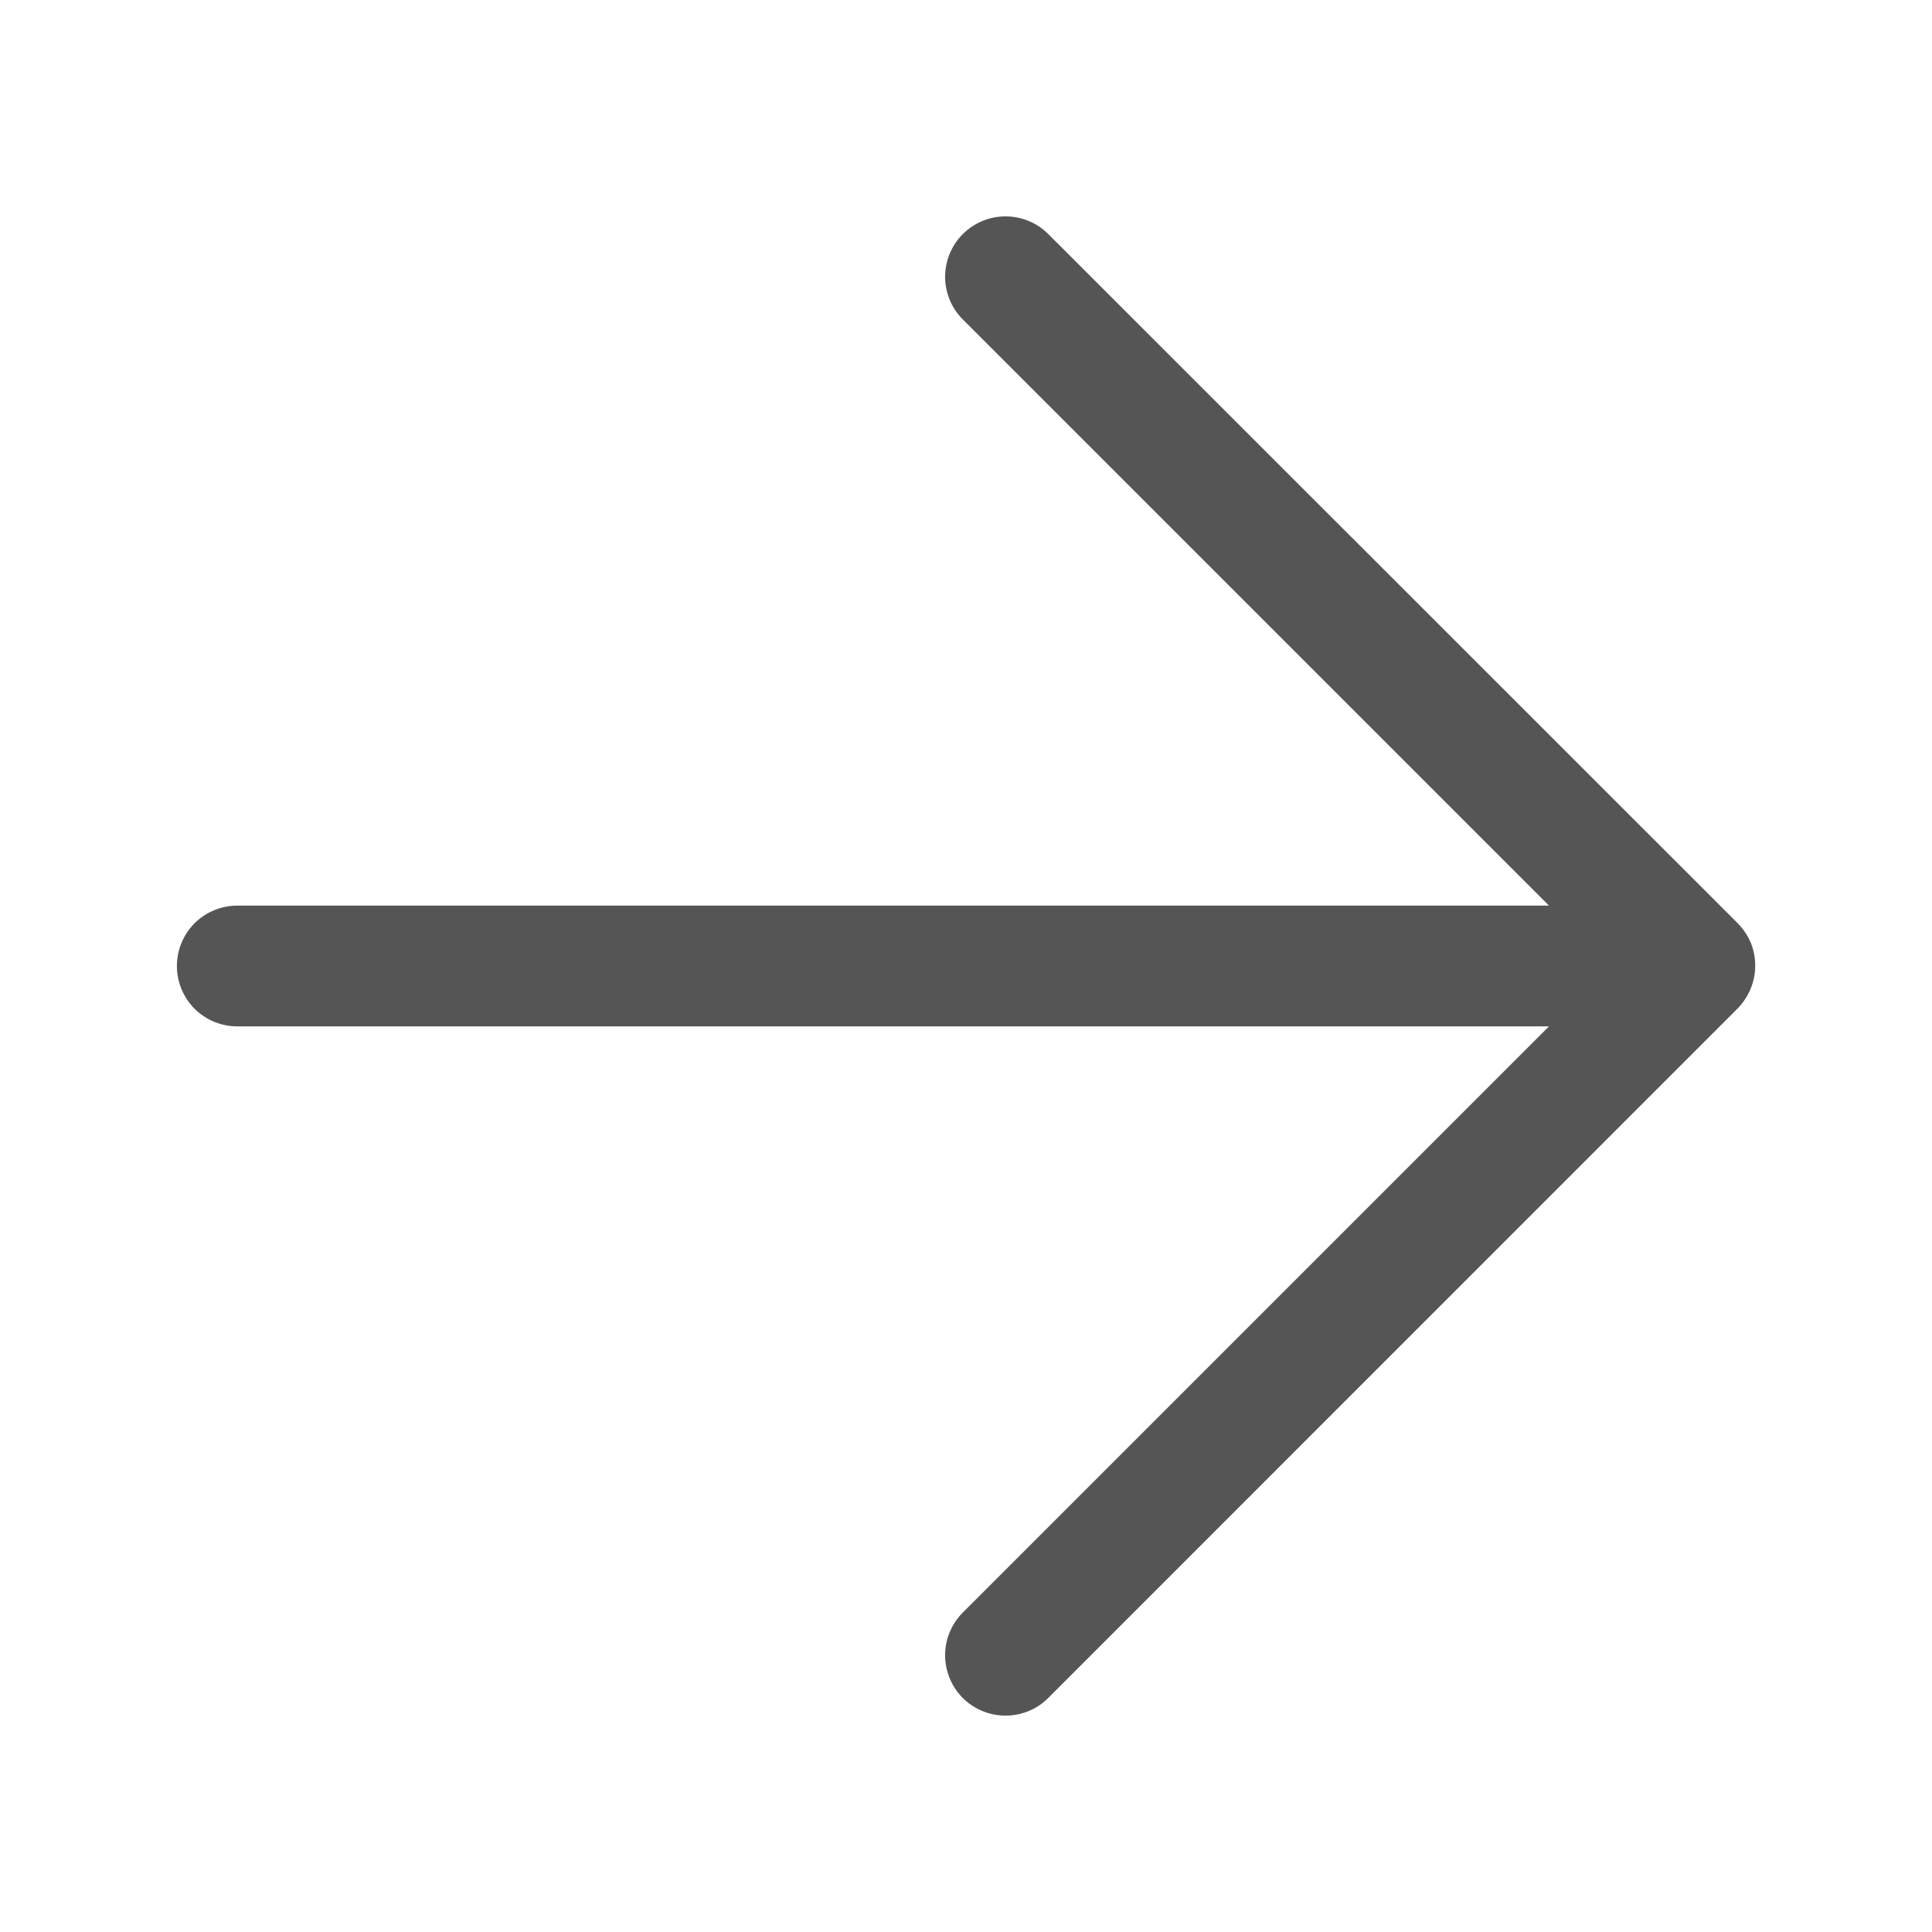<svg xmlns="http://www.w3.org/2000/svg" width="1em" height="1em" class="ml-2 translate-y-[1px] text-sm text-black-300" viewBox="0 0 16 16" fill="#555" aria-hidden="true"><path d="M14.5 7.809C14.474 7.748 14.437 7.693 14.391 7.646L8.681 1.938C8.587 1.844 8.46 1.792 8.327 1.792C8.194 1.792 8.067 1.845 7.973 1.939C7.88 2.032 7.827 2.16 7.827 2.292C7.827 2.425 7.88 2.552 7.974 2.646L12.828 7.5H1.965C1.832 7.5 1.705 7.553 1.611 7.646C1.518 7.74 1.465 7.867 1.465 8C1.465 8.133 1.518 8.26 1.611 8.354C1.705 8.447 1.832 8.5 1.965 8.5H12.828L7.974 13.354C7.88 13.448 7.827 13.575 7.827 13.708C7.827 13.84 7.88 13.968 7.973 14.062C8.067 14.155 8.194 14.208 8.327 14.208C8.46 14.208 8.587 14.156 8.681 14.062L14.388 8.354C14.434 8.307 14.471 8.252 14.497 8.191C14.548 8.069 14.549 7.932 14.5 7.809Z"></path></svg>